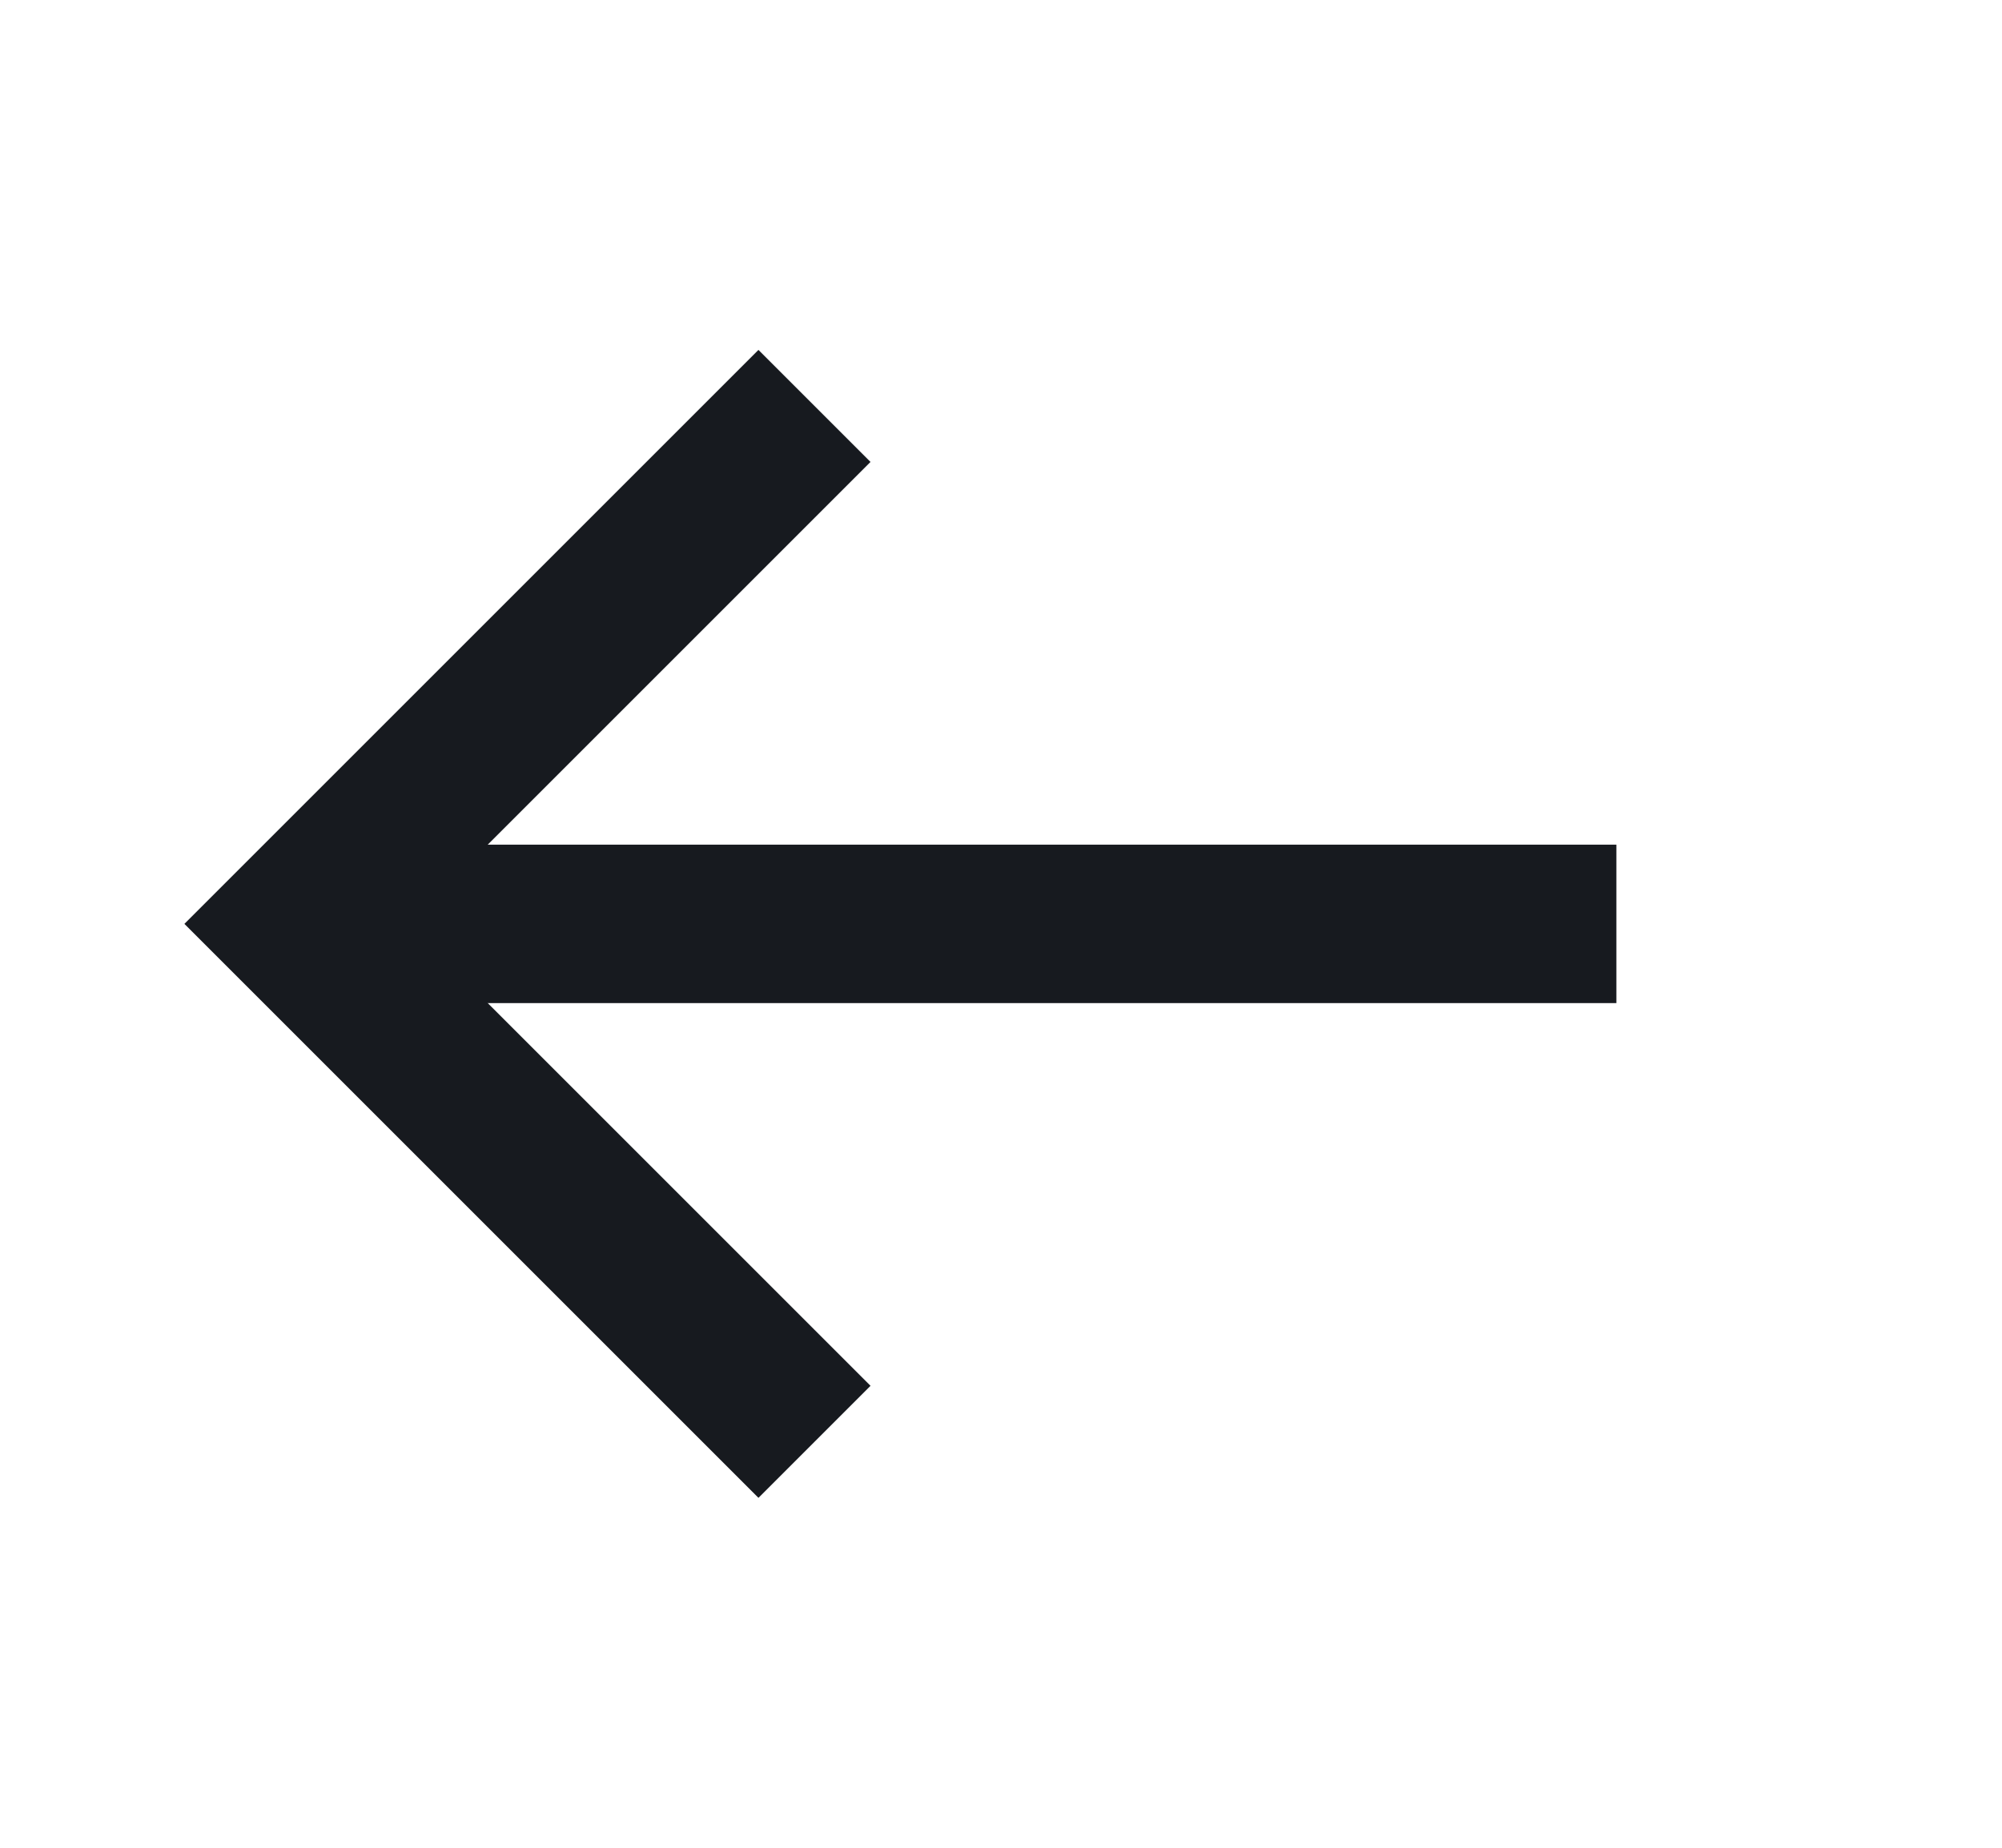<svg width="13" height="12" viewBox="0 0 13 12" fill="none" xmlns="http://www.w3.org/2000/svg">
<path d="M10.496 6L1.925 6" stroke="#171A1F" stroke-width="1.029" stroke-miterlimit="10"/>
<path d="M4.925 9L1.925 6L4.925 3" stroke="#171A1F" stroke-width="1.029" stroke-miterlimit="10" stroke-linecap="square"/>
</svg>
